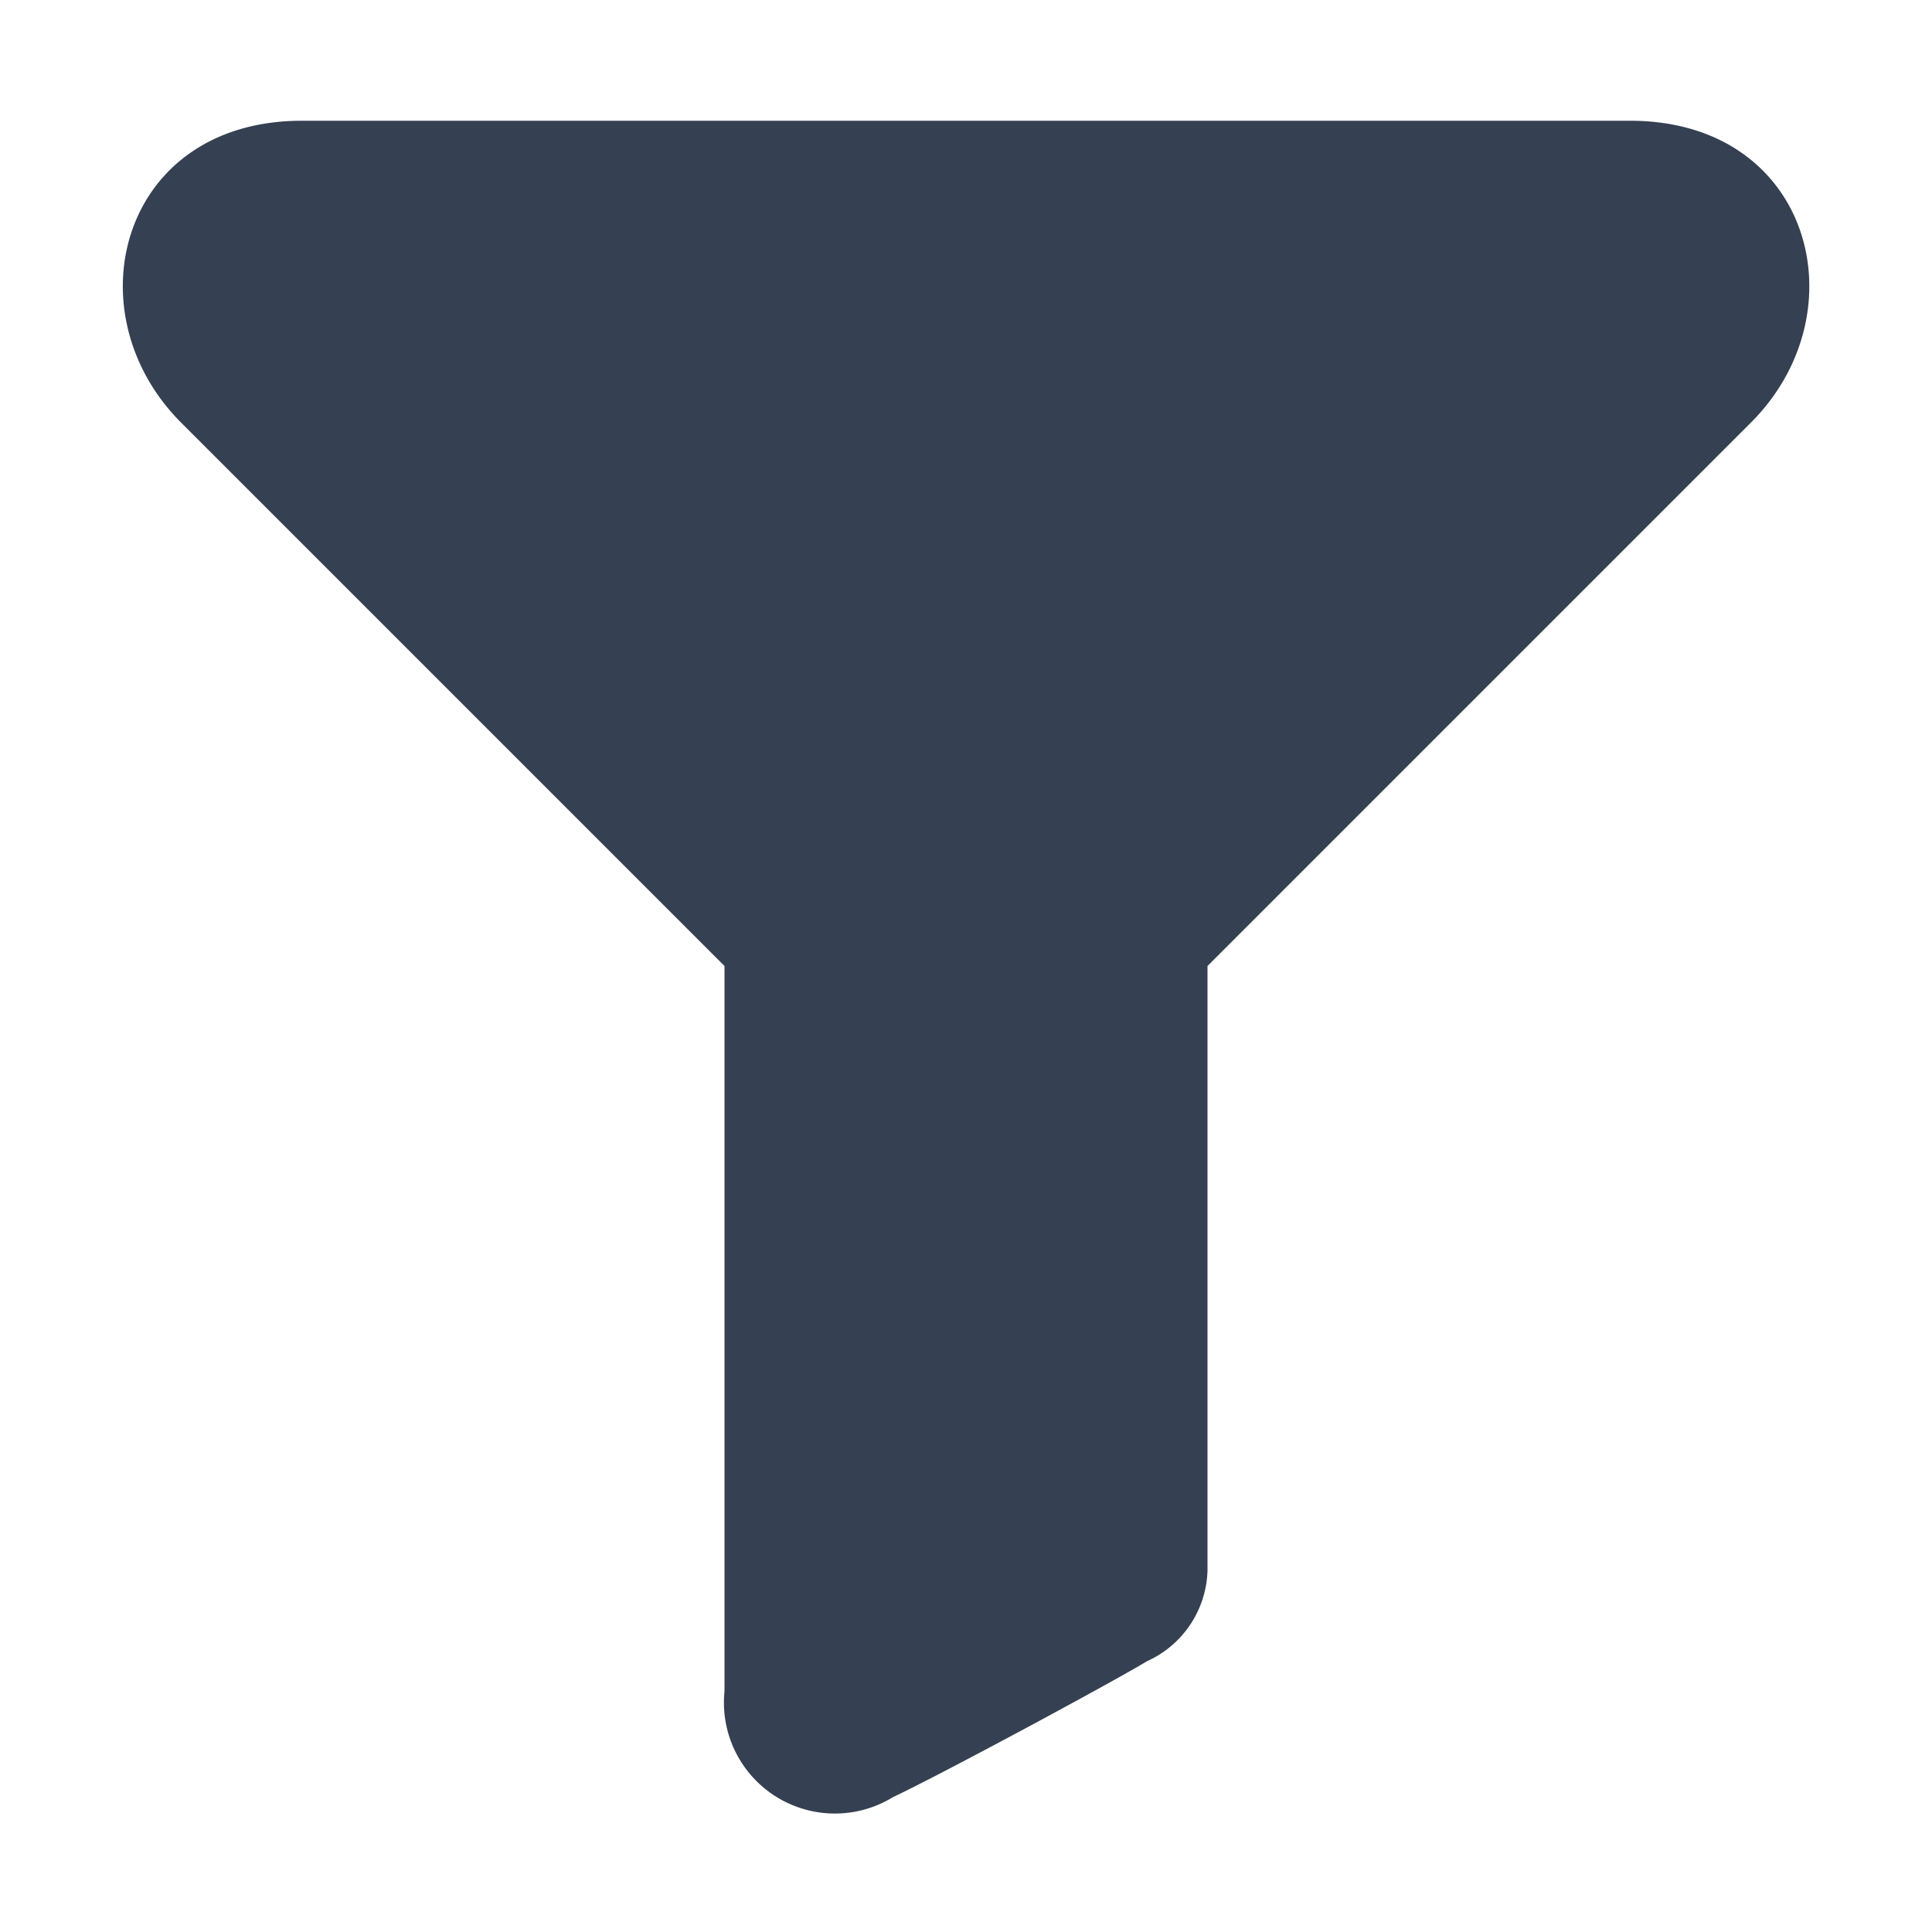 <svg xmlns="http://www.w3.org/2000/svg" width="32" height="32" viewBox="0 0 32 32"><defs><style>.a{fill:none;}.b{fill:#354052;}</style></defs><title>filter_fill</title><rect class="a" width="32" height="32"/><path class="b" d="M5,2C2,2,1.169,5.168,3,7l9,9V28.014a1.838,1.838,0,0,0,2.794,1.75c.737-.344,3.584-1.875,4.206-2.25a1.7,1.7,0,0,0,1-1.5V16l9-9c1.836-1.832,1-5-2-5Z"/></svg>
